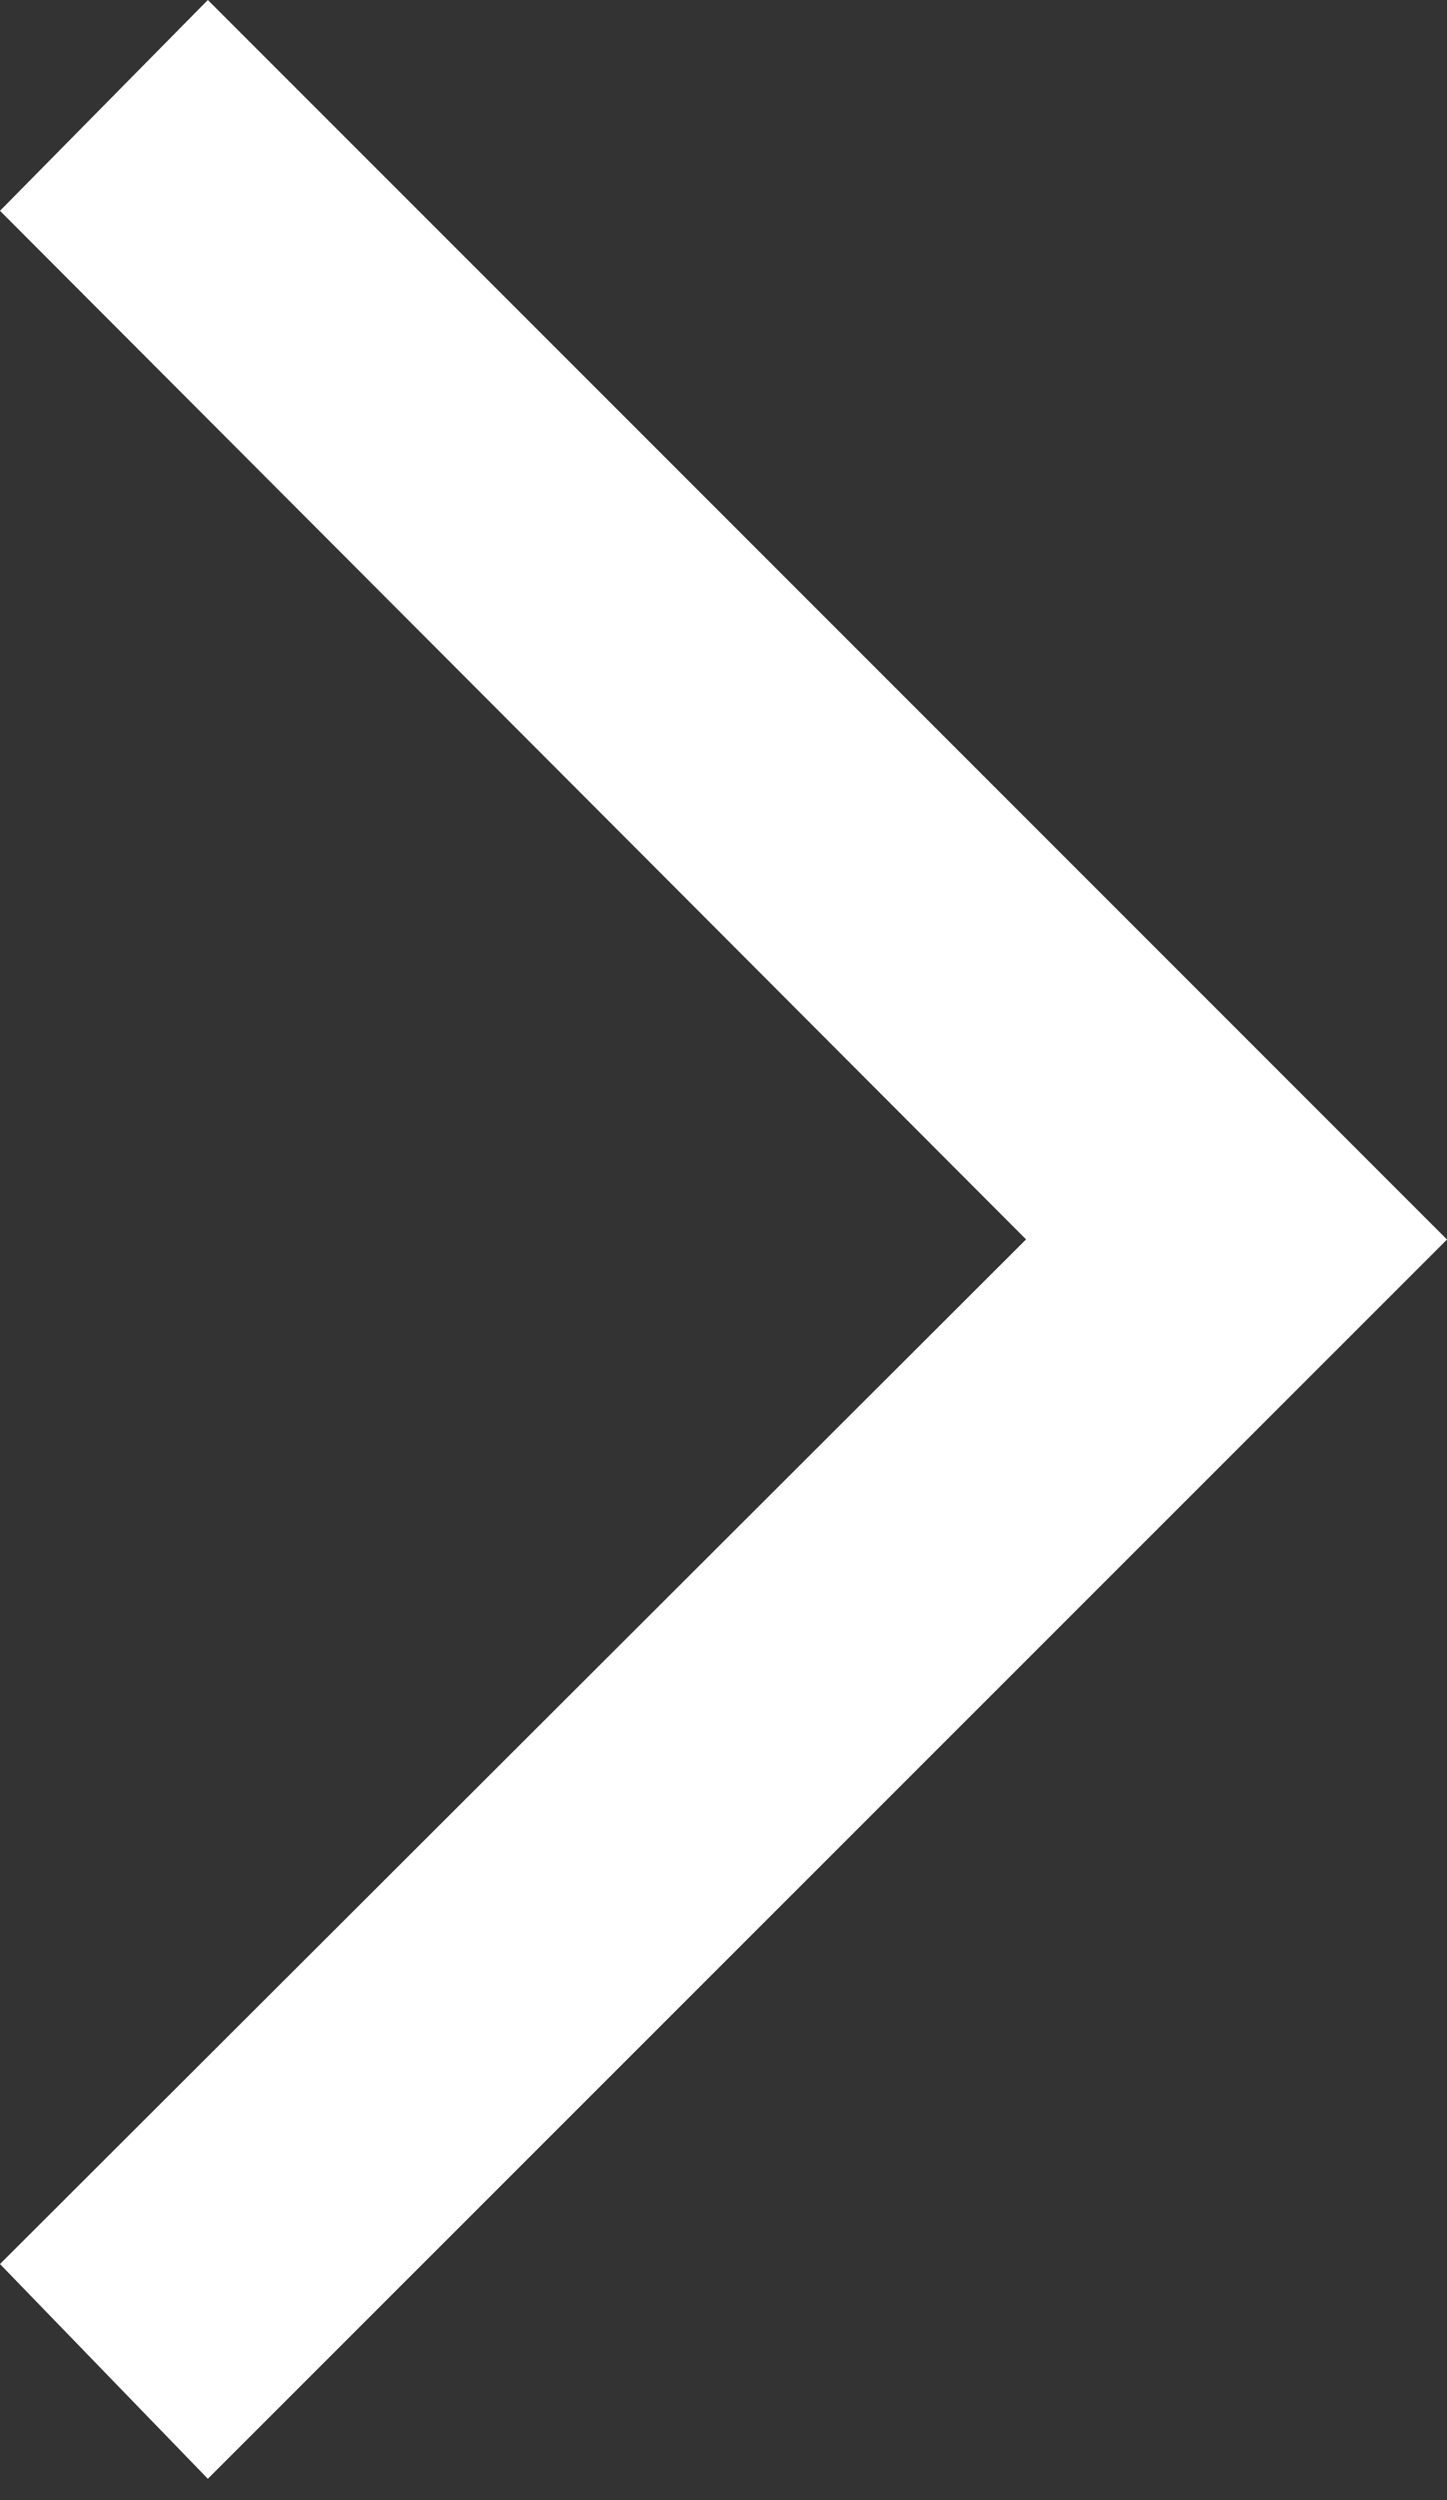 <svg xmlns="http://www.w3.org/2000/svg" xmlns:xlink="http://www.w3.org/1999/xlink" width="11" height="19" viewBox="0 0 11 19"><rect x="0" y="0" width="11" height="19" fill="#333333" stroke="none"/><defs><path id="g0xfa" d="M887 556.602l1.58-1.602 9.42 9.42-9.42 9.418-1.58-1.632 7.8-7.787z"/></defs><g><g transform="translate(-887 -555)"><use fill="#fff" xlink:href="#g0xfa"/></g></g></svg>